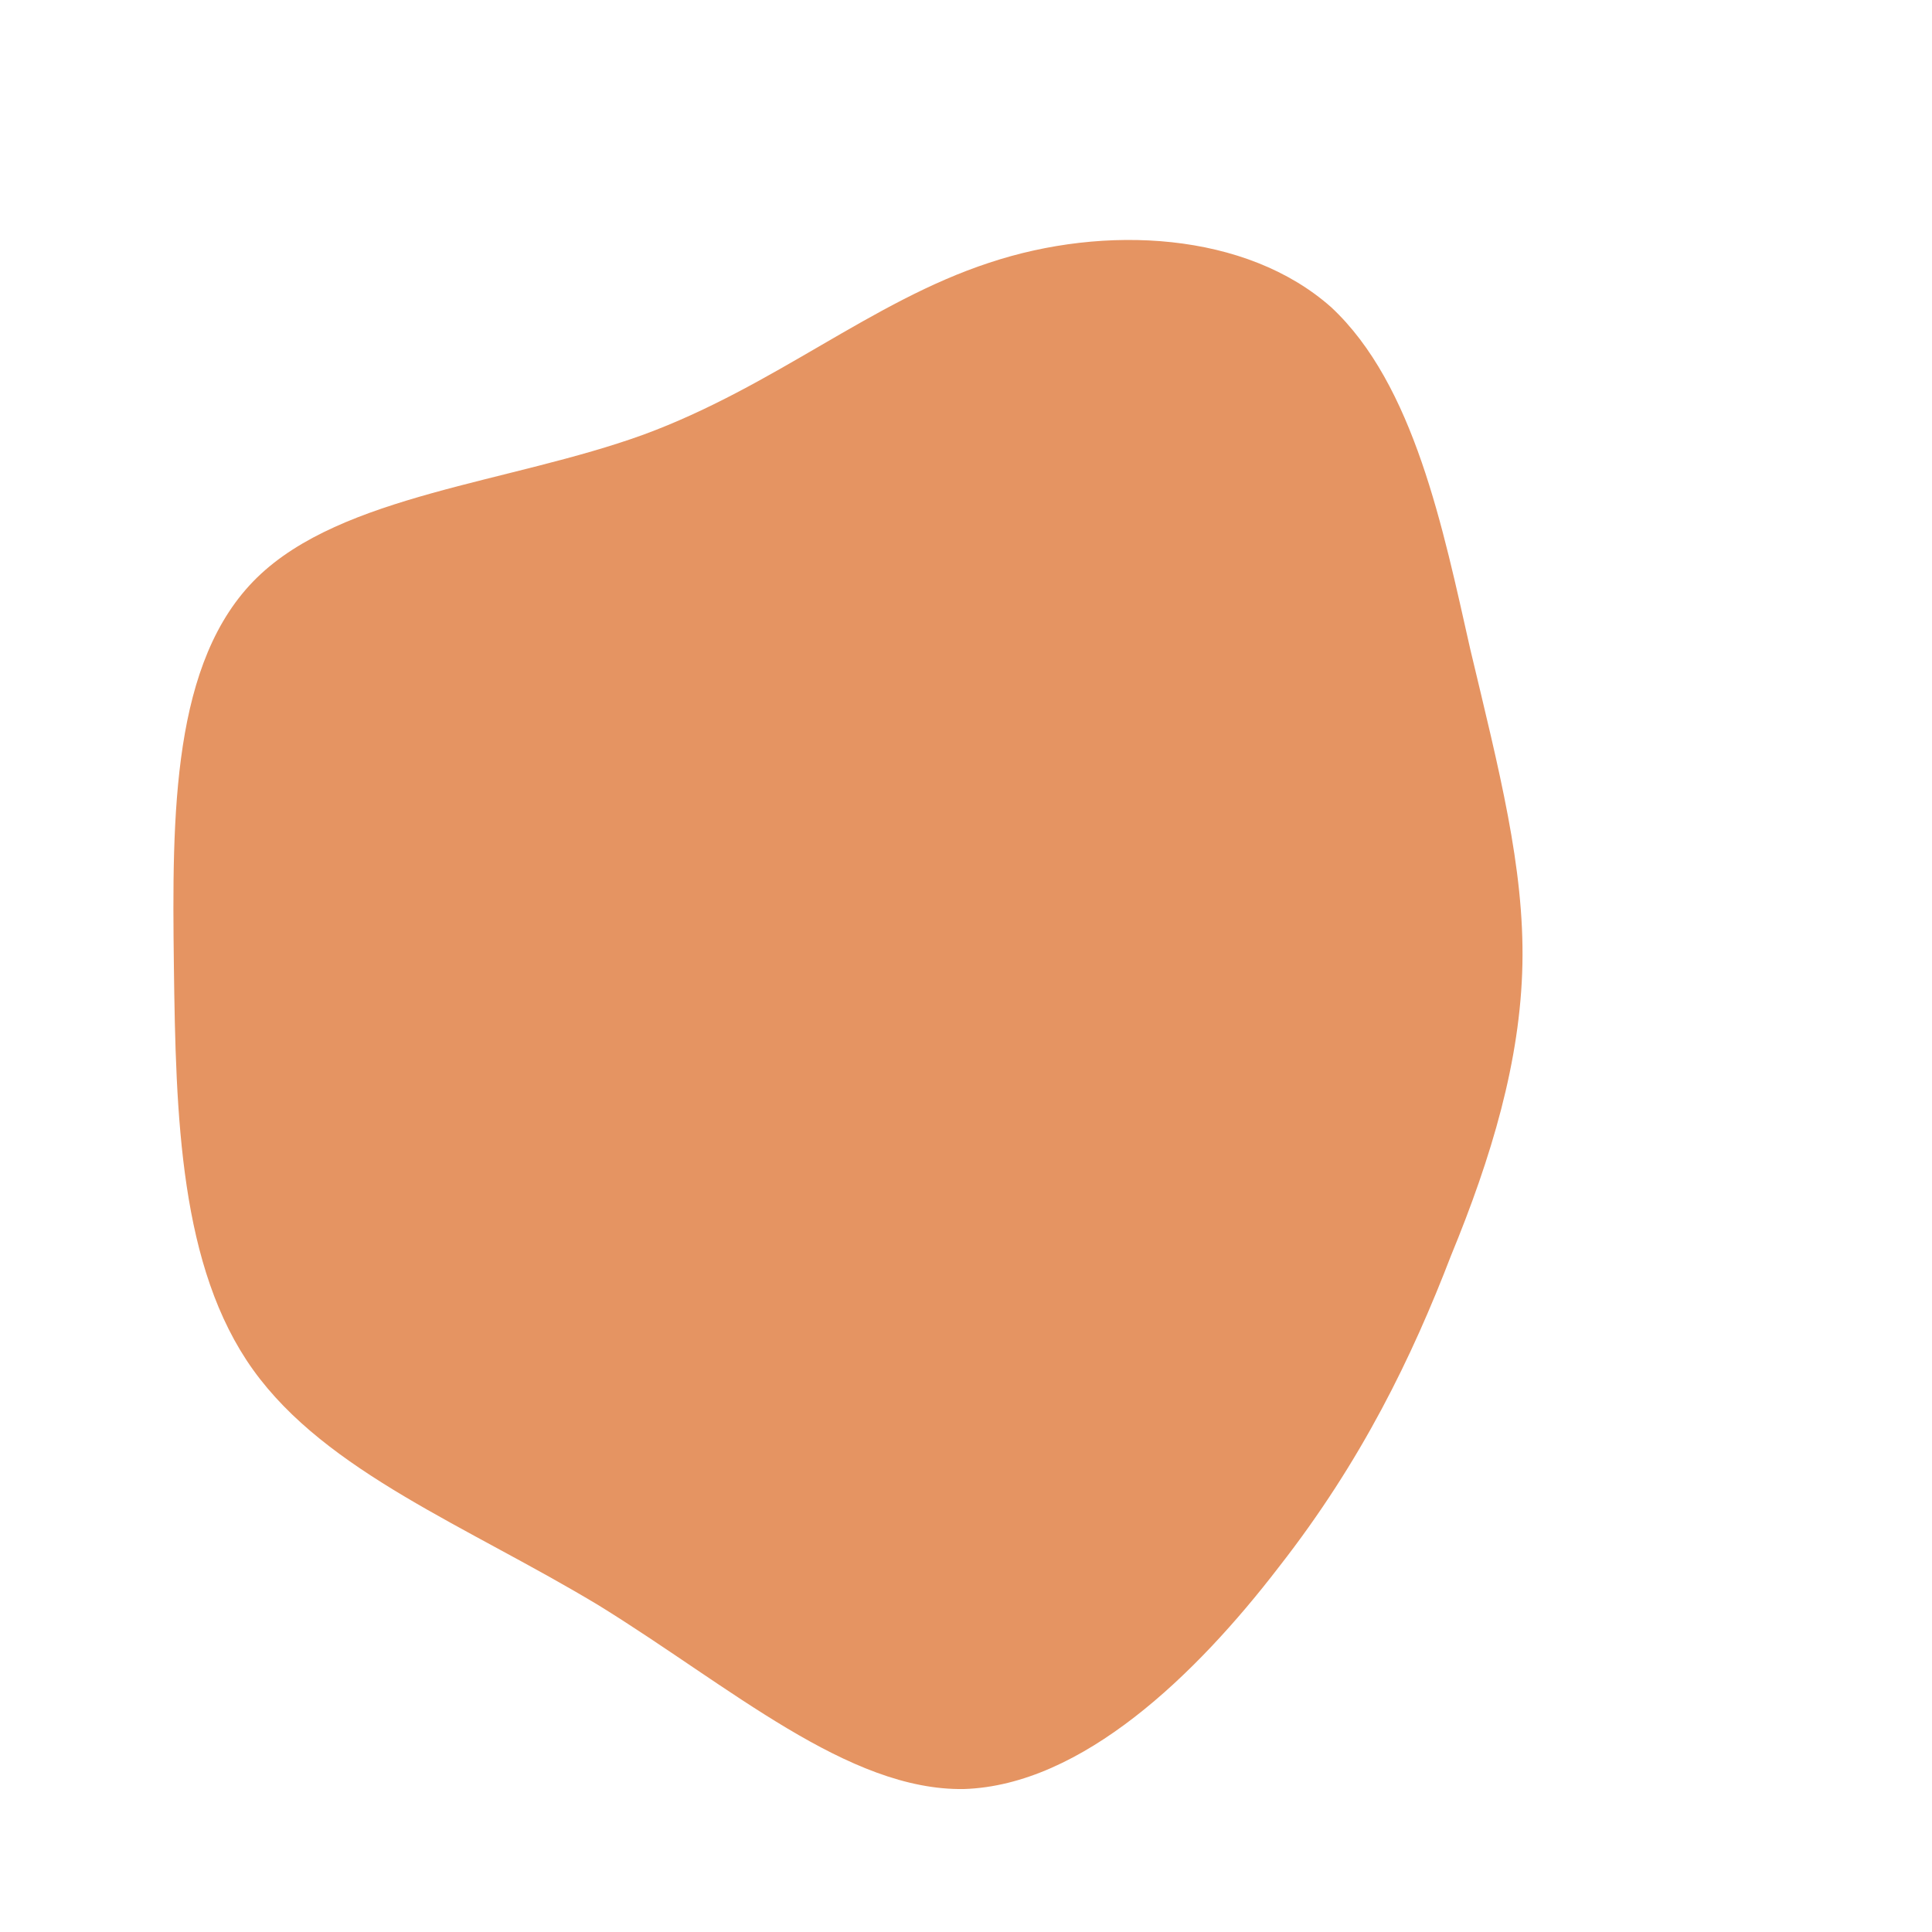 <!--?xml version="1.0" standalone="no"?-->
              <svg id="sw-js-blob-svg" viewBox="0 0 100 100" xmlns="http://www.w3.org/2000/svg" version="1.1">
                    <defs> 
                        <linearGradient id="sw-gradient" x1="0" x2="1" y1="1" y2="0">
                            <stop id="stop1" stop-color="rgba(229, 148, 98, 1)" offset="0%" style="--darkreader-inline-stopcolor: #a93a06;" data-darkreader-inline-stopcolor=""></stop>
                            <stop id="stop2" stop-color="rgba(229, 148, 98, 1)" offset="100%" style="--darkreader-inline-stopcolor: #2f3234;" data-darkreader-inline-stopcolor=""></stop>
                        </linearGradient>
                    </defs>
                <path fill="url(#sw-gradient)" d="M18.9,-34.1C23.2,-30.1,24.7,-22.6,26.1,-16.4C27.6,-10.1,28.9,-5.1,28.8,-0.1C28.7,4.9,27.2,9.9,25.1,15C23.1,20.2,20.5,25.6,16.2,31.1C11.9,36.7,6,42.4,-0.1,42.6C-6.1,42.7,-12.2,37.3,-19,33.1C-25.8,29,-33.1,26.2,-36.9,20.9C-40.7,15.6,-40.9,7.8,-41,0C-41.1,-7.9,-41.1,-15.8,-36.7,-20.1C-32.3,-24.4,-23.6,-25,-16.7,-27.5C-9.9,-30,-4.9,-34.4,1.2,-36.4C7.2,-38.4,14.5,-38,18.9,-34.1Z" width="100%" height="100%" transform="translate(50 50)" style="transition: all 0.3s ease 0s;" stroke-width="0" stroke="url(#sw-gradient)"></path>
              </svg>